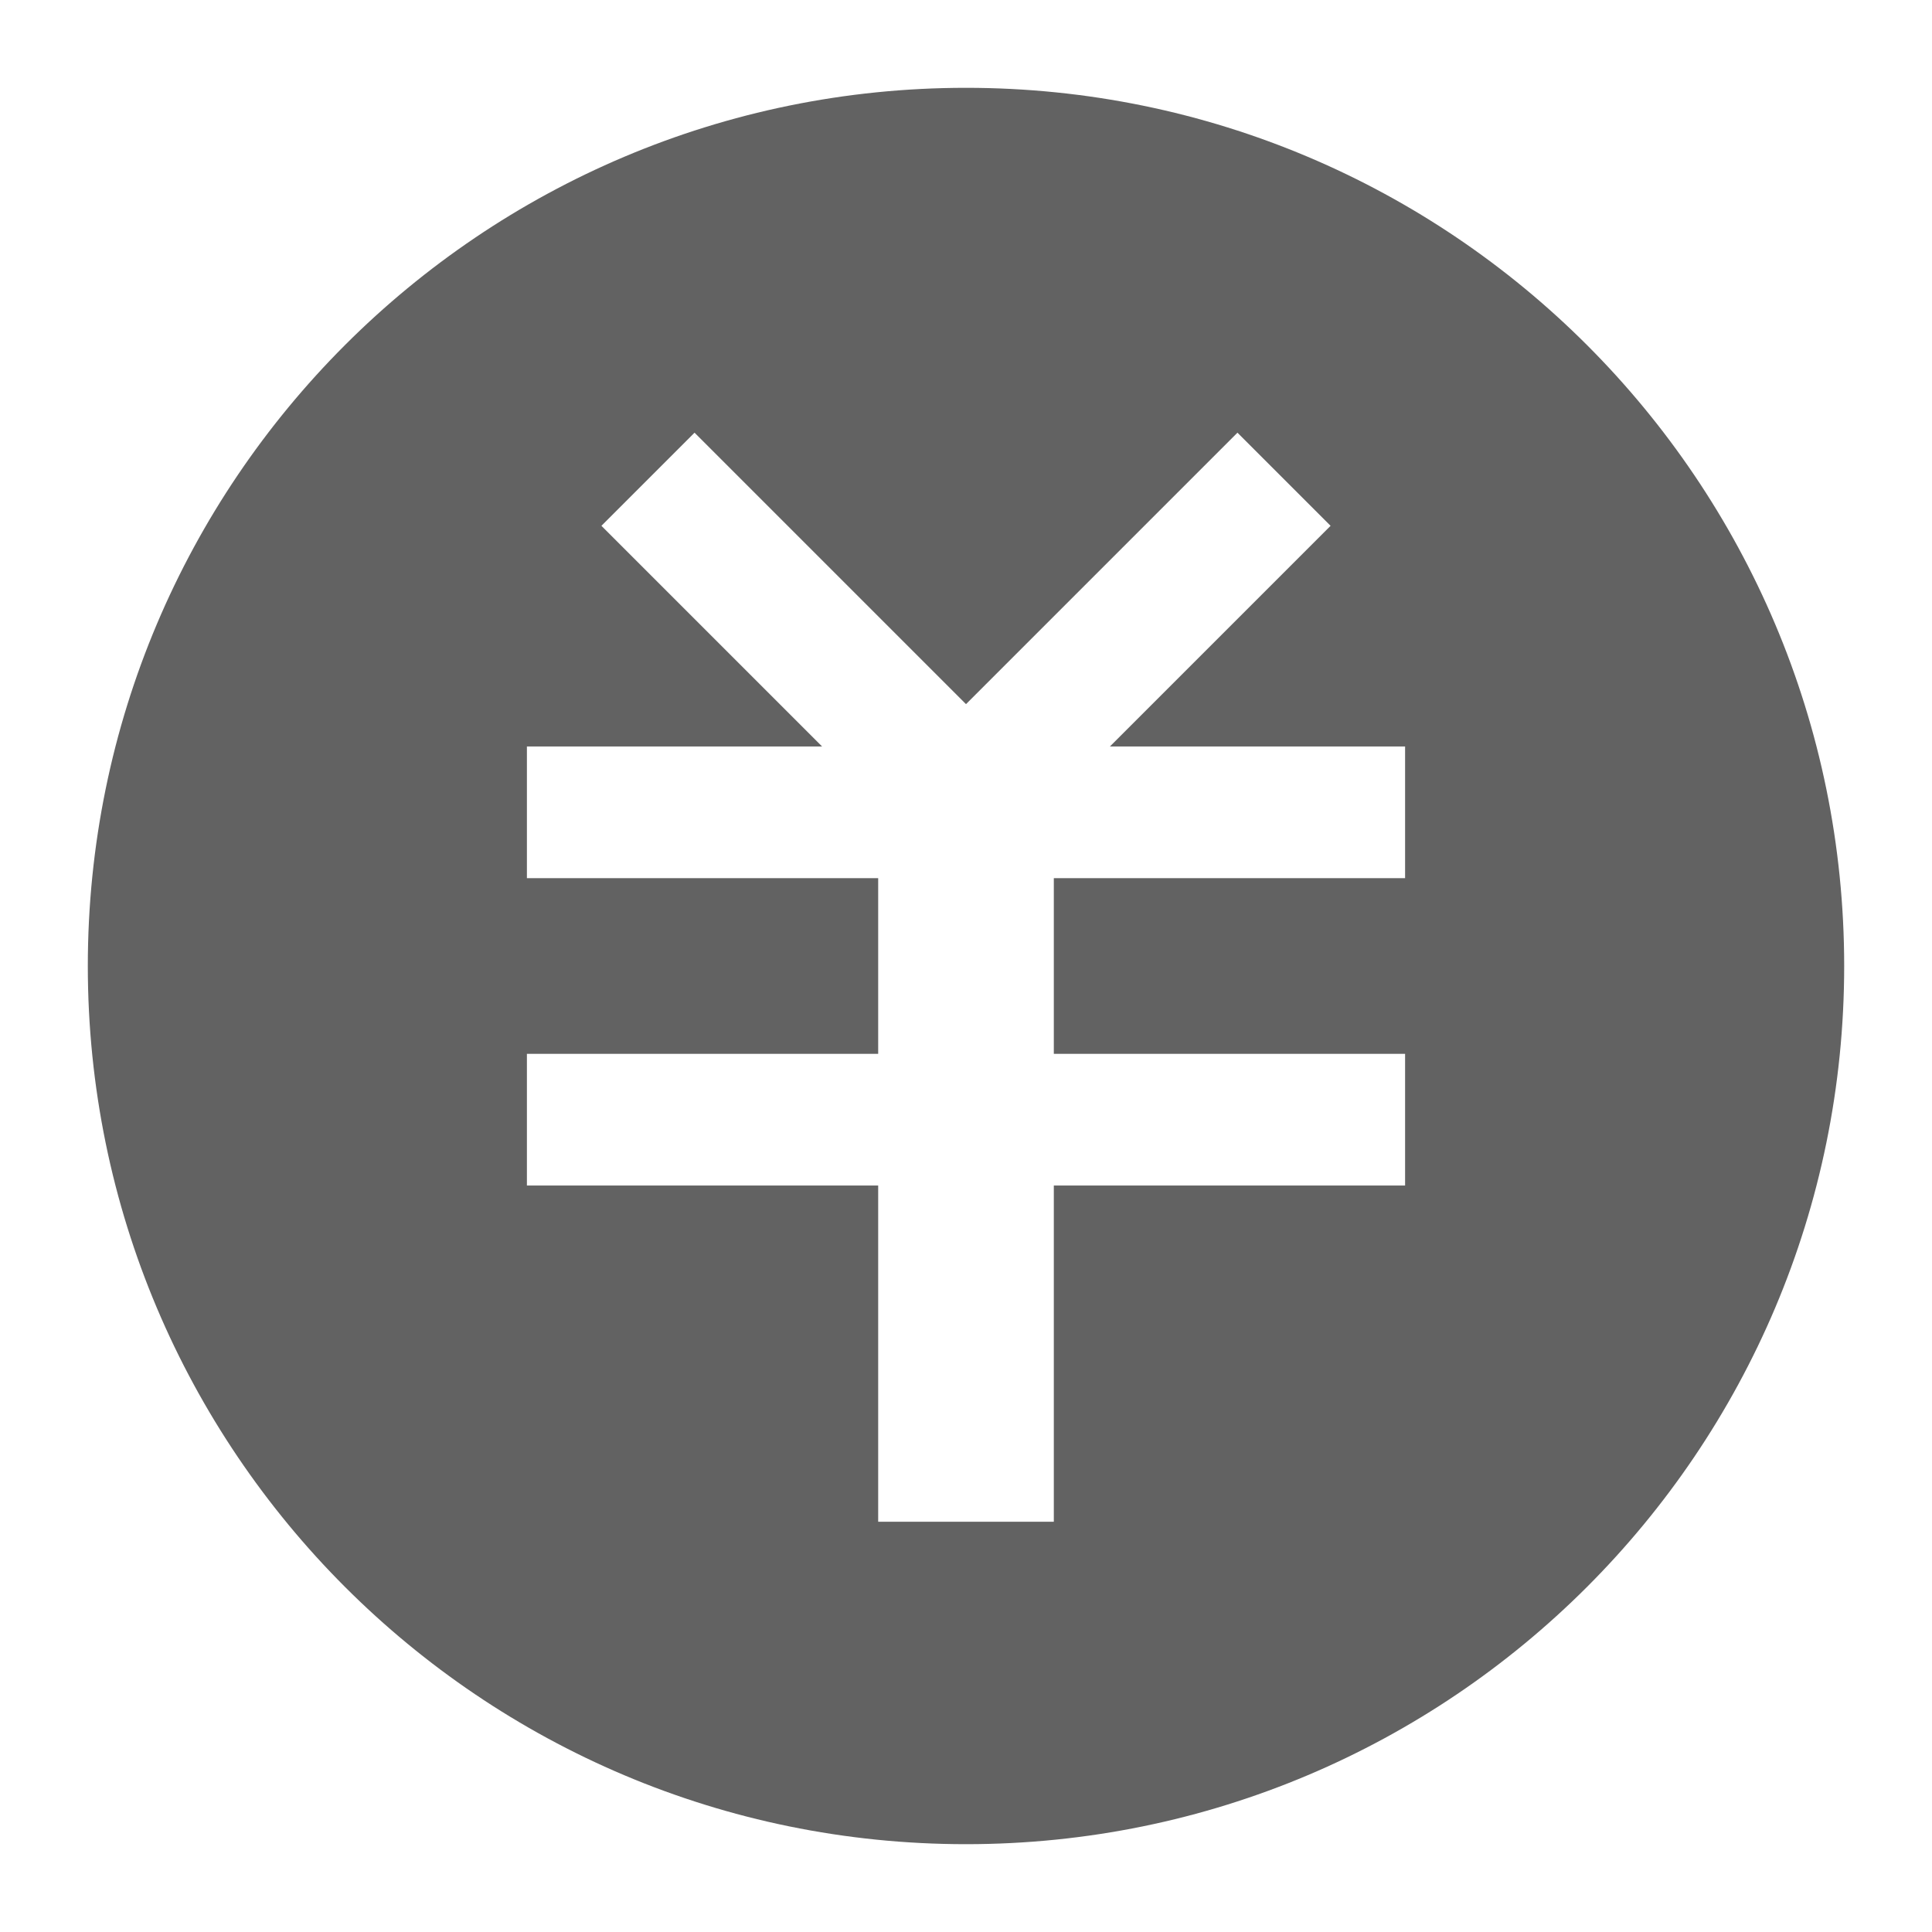 <?xml version="1.0" encoding="UTF-8" standalone="no"?>
<svg width="44px" height="44px" viewBox="0 0 44 44" version="1.1" xmlns="http://www.w3.org/2000/svg" xmlns:xlink="http://www.w3.org/1999/xlink">
    <!-- Generator: Sketch 44.1 (41455) - http://www.bohemiancoding.com/sketch -->
    <title>icon/moneyr</title>
    <desc>Created with Sketch.</desc>
    <defs></defs>
    <g id="Symbol" stroke="none" stroke-width="1" fill="none" fill-rule="evenodd">
        <g id="icon/moneyr" fill="#626262">
            <path d="M24,20 L32,20 L32,17 L25.278,17 L30.303,11.975 L28.182,9.854 L22,16.036 L15.818,9.854 L13.697,11.975 L18.722,17 L12,17 L12,20 L20,20 L20,24 L12,24 L12,27 L20,27 L20,34.657 L24,34.657 L24,27 L32,27 L32,24 L24,24 L24,20 Z M22,42 C10.954,42 2,33.046 2,22 C2,10.954 10.954,2 22,2 C33.046,2 42,10.954 42,22 C42,33.046 33.046,42 22,42 Z" id="Combined-Shape"></path>
        </g>
    </g>
</svg>